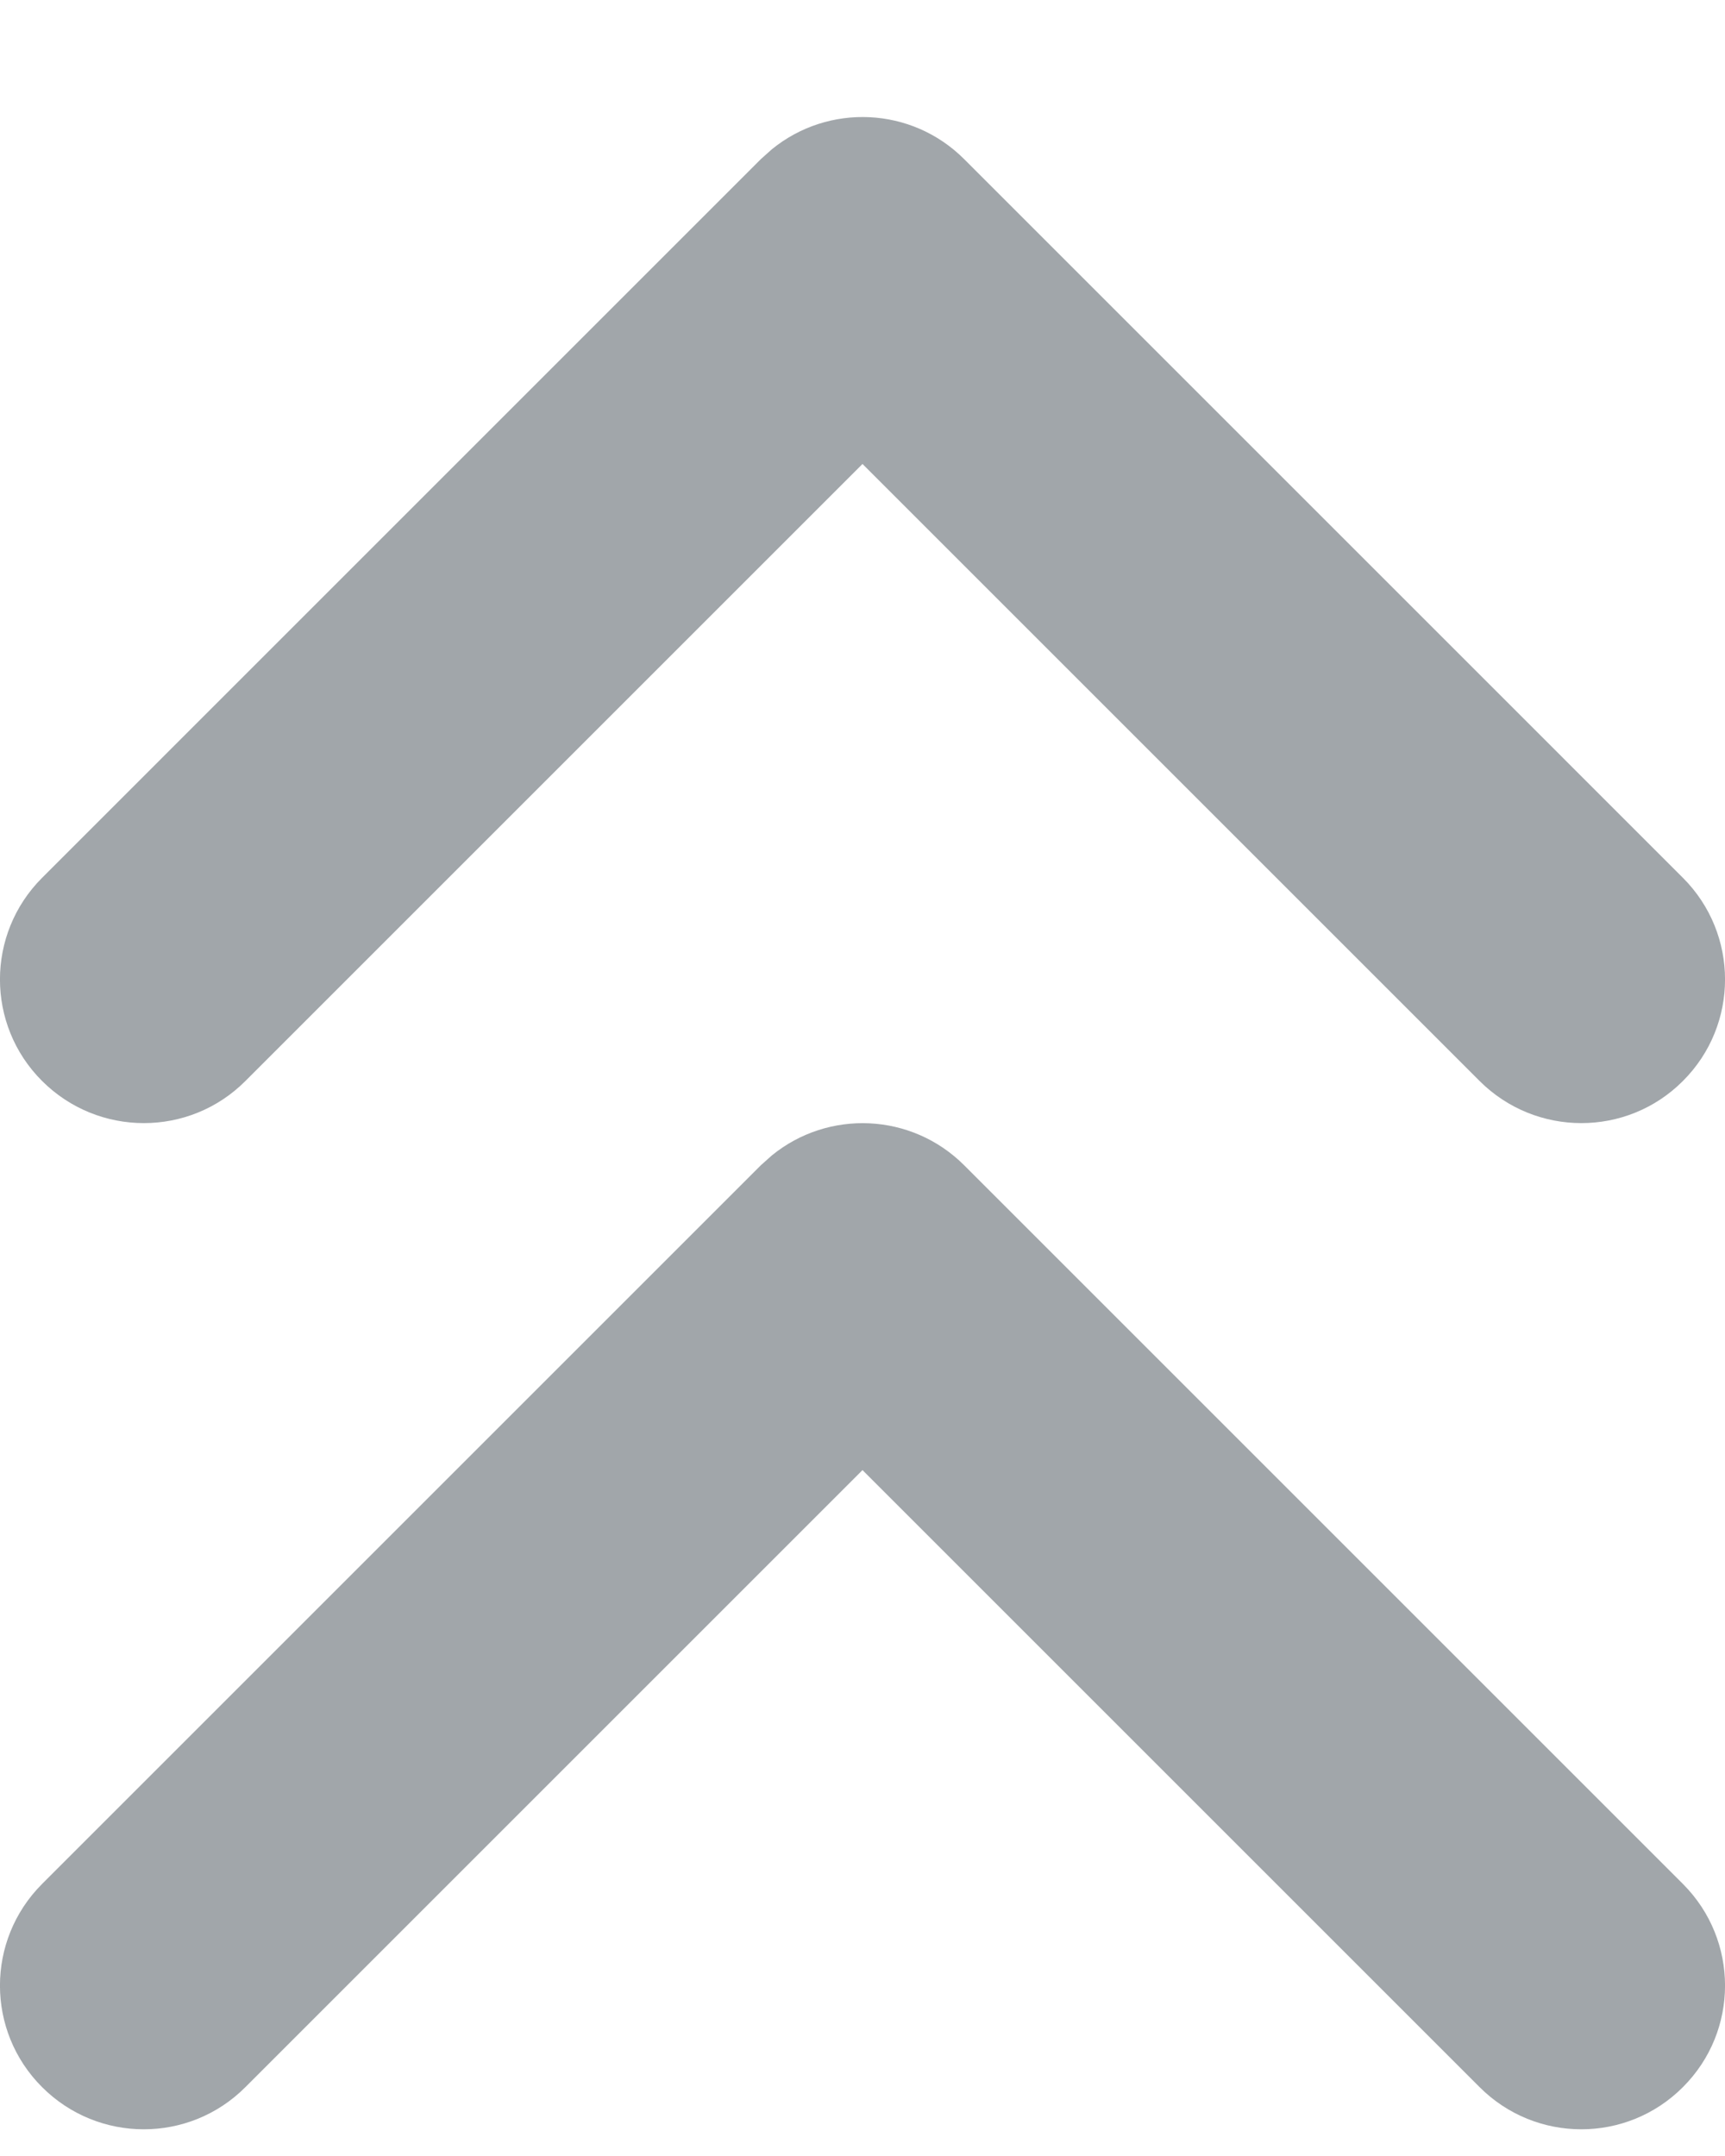 <svg width="12" height="15" viewBox="0 0 12 15" fill="none" xmlns="http://www.w3.org/2000/svg">
<path d="M5.369 8.039C5.762 7.718 6.341 7.741 6.707 8.107L11.707 13.107C12.098 13.498 12.098 14.131 11.707 14.521C11.317 14.912 10.684 14.912 10.293 14.521L6 10.228L1.707 14.521C1.317 14.912 0.684 14.912 0.293 14.521C-0.098 14.131 -0.098 13.498 0.293 13.107L5.293 8.107L5.369 8.039Z" fill="#A1A6AA"/>
<path d="M5.369 1.039C5.762 0.718 6.341 0.741 6.707 1.107L11.707 6.107C12.098 6.498 12.098 7.131 11.707 7.521C11.317 7.912 10.684 7.911 10.293 7.521L6 3.228L1.707 7.521C1.317 7.912 0.684 7.911 0.293 7.521C-0.098 7.131 -0.098 6.498 0.293 6.107L5.293 1.107L5.369 1.039Z" fill="#A1A6AA"/>
</svg>
